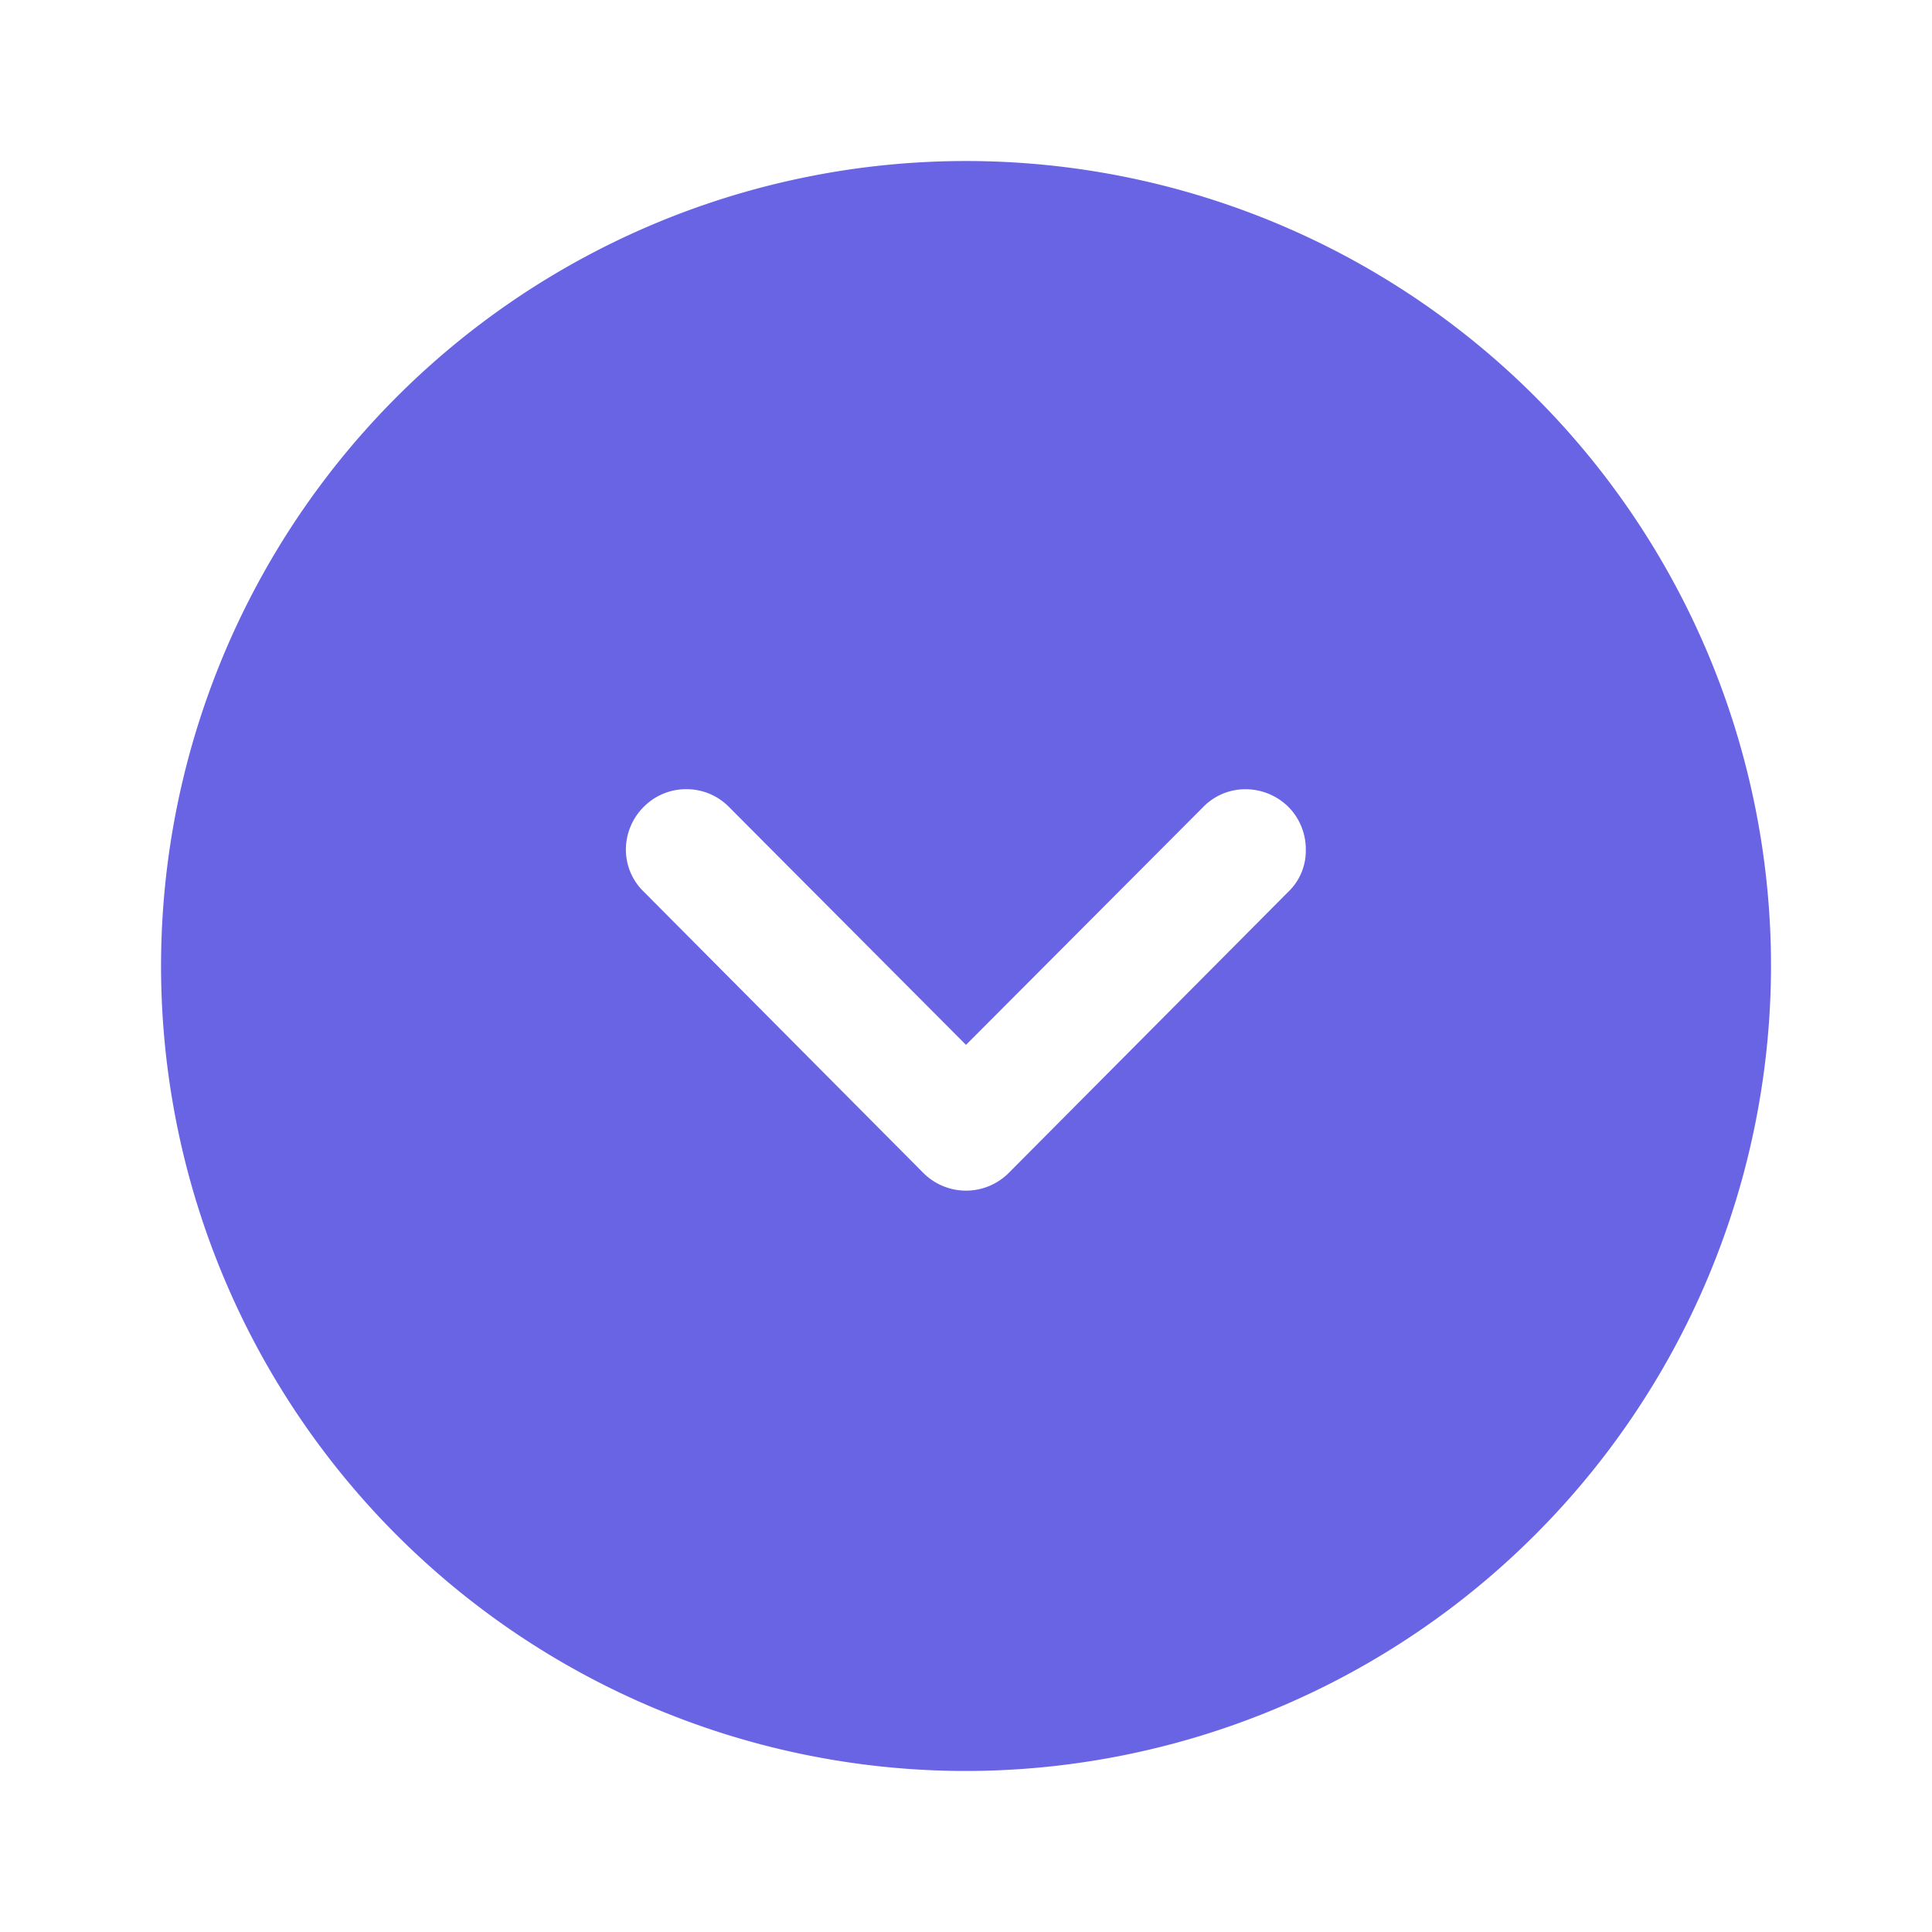 <svg id="Iconly_Bold_Arrow_-_Down_Circle" data-name="Iconly/Bold/Arrow - Down Circle" xmlns="http://www.w3.org/2000/svg" width="52" height="52" viewBox="0 0 52 52">
  <g id="Arrow_-_Down_Circle" data-name="Arrow - Down Circle" transform="translate(4.334 4.333)">
    <path id="Arrow_-_Down_Circle-2" data-name="Arrow - Down Circle" d="M21.666,43.333A21.666,21.666,0,1,1,43.333,21.666,21.691,21.691,0,0,1,21.666,43.333ZM14.138,16.908A1.6,1.6,0,0,0,13,17.376a1.625,1.625,0,0,0-.488,1.17A1.574,1.574,0,0,0,13,19.674l7.517,7.562a1.624,1.624,0,0,0,2.3,0l7.519-7.562a1.527,1.527,0,0,0,.476-1.127,1.624,1.624,0,0,0-.476-1.17,1.647,1.647,0,0,0-1.147-.468,1.588,1.588,0,0,0-1.15.49L21.666,23.79,15.3,17.4A1.6,1.6,0,0,0,14.138,16.908Z" fill="#6964e3"/>
  </g>
</svg>
